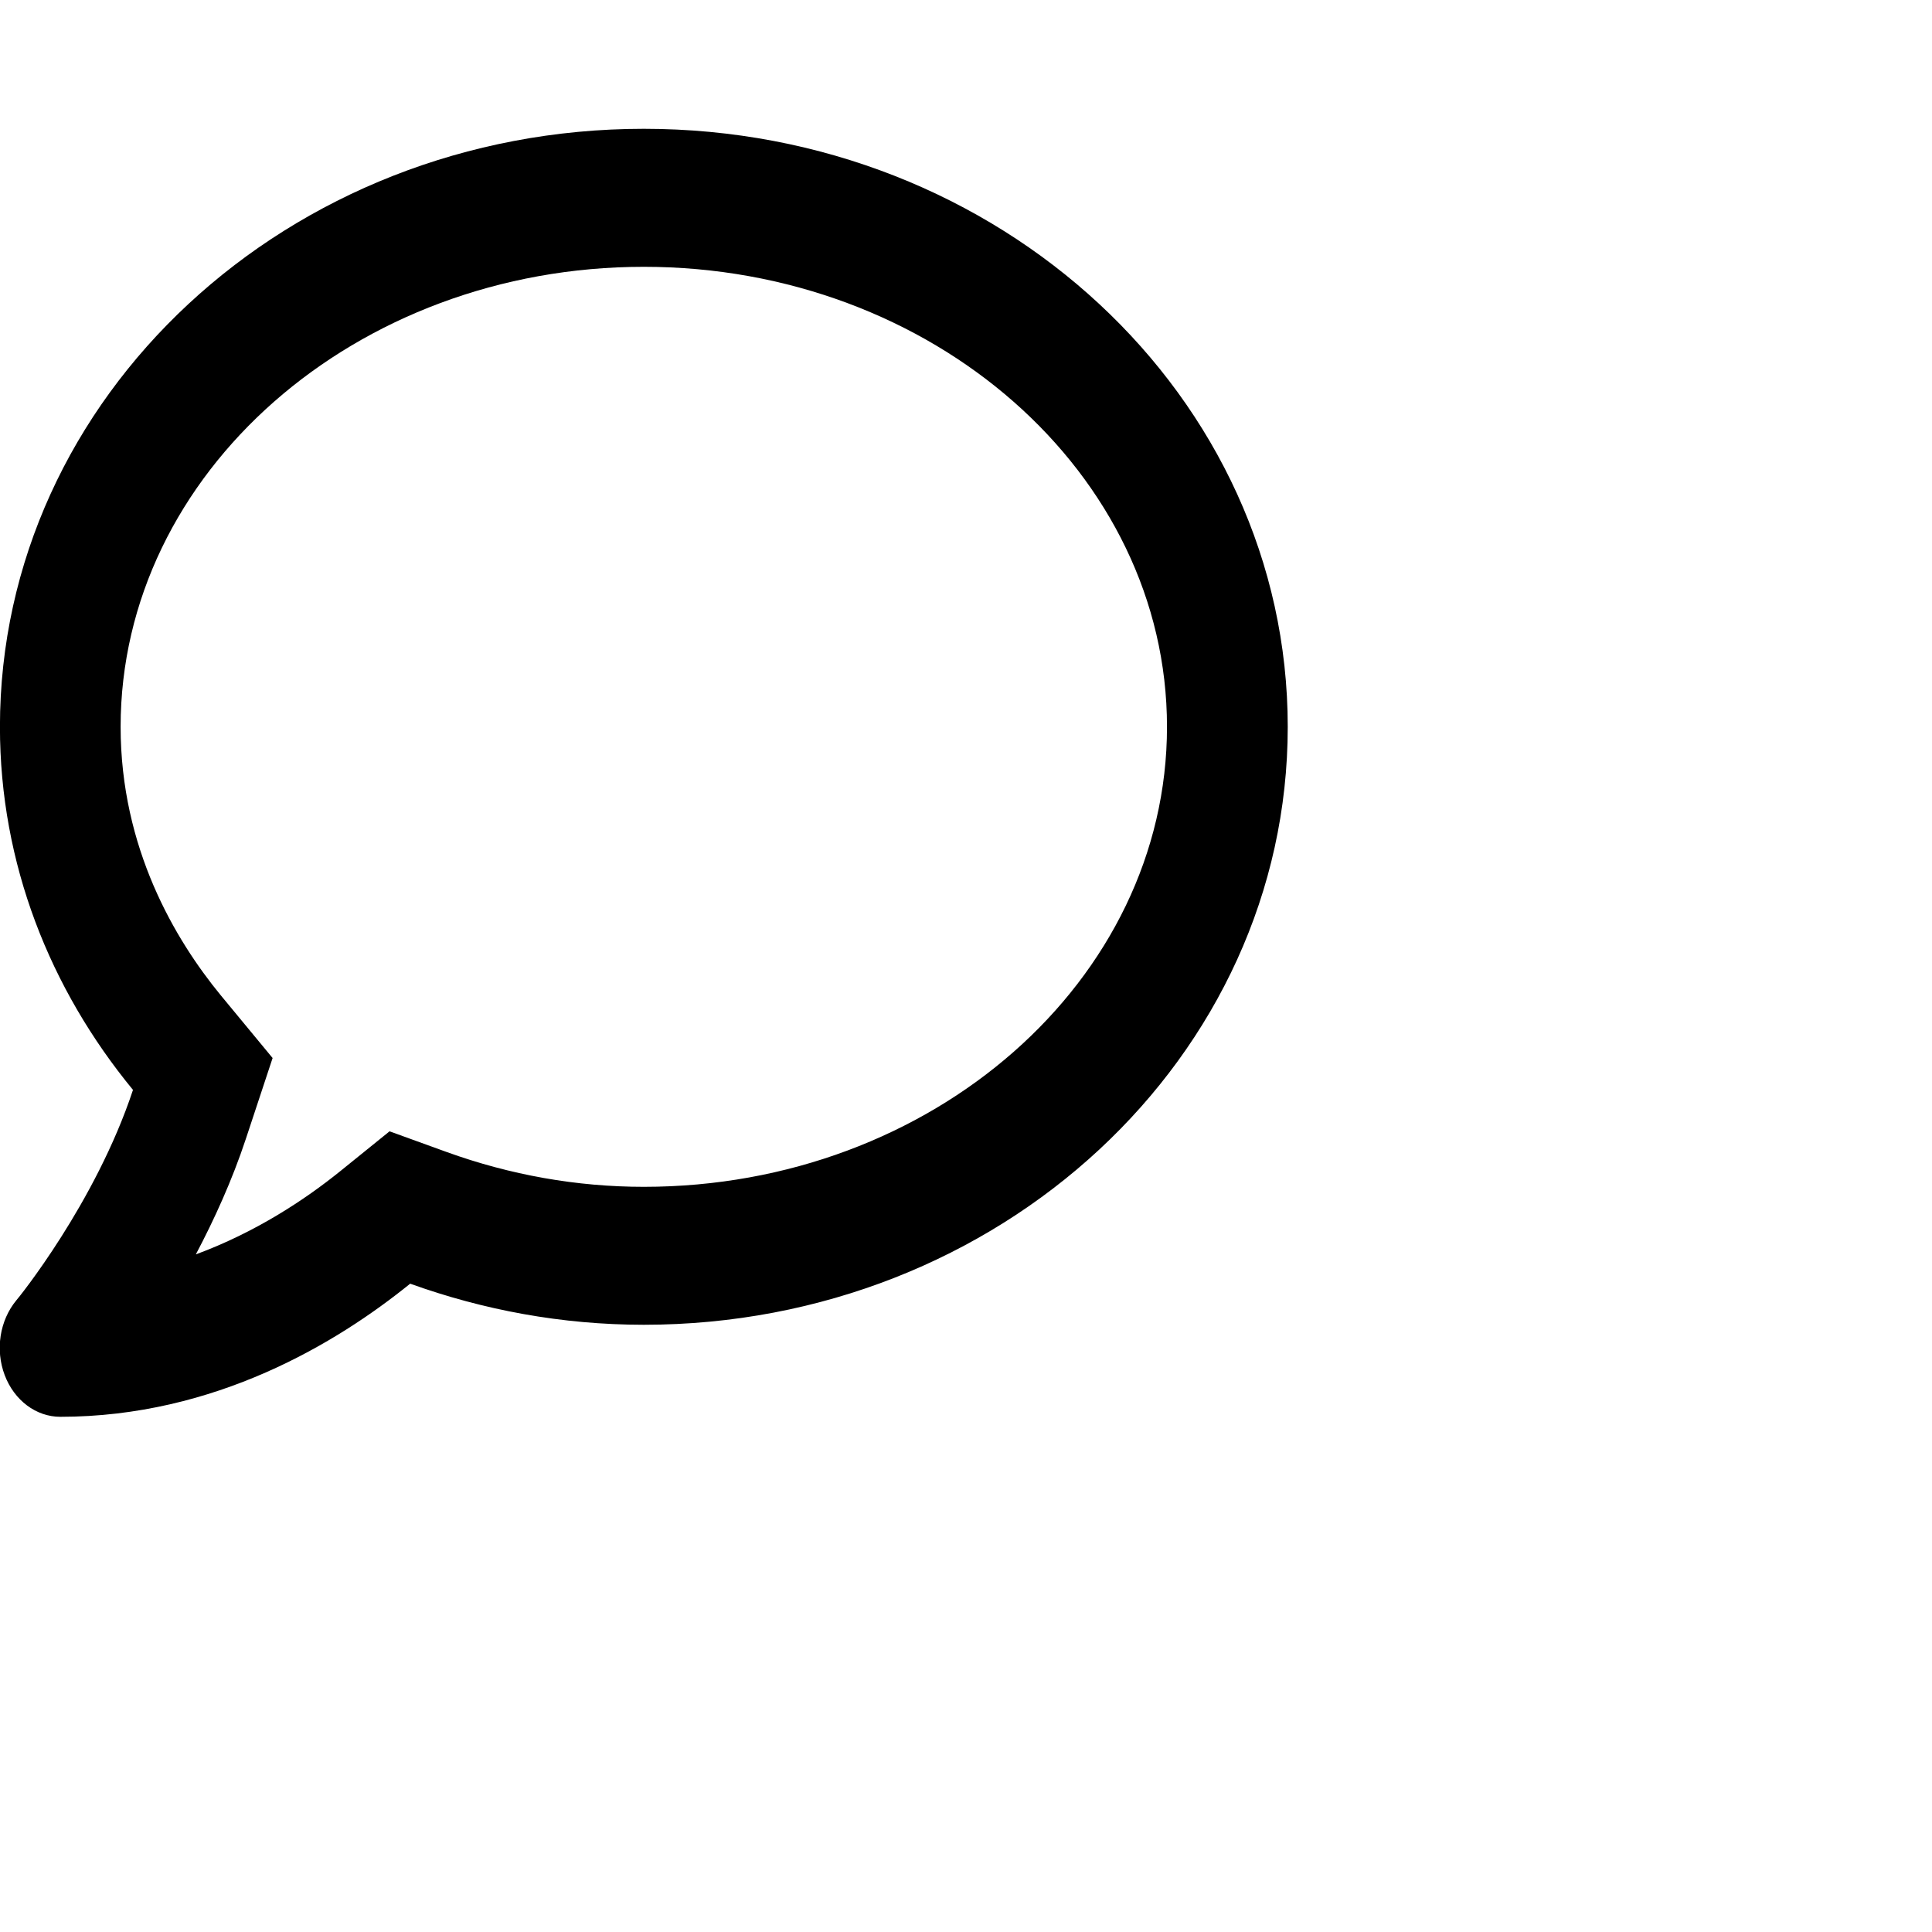 <svg width="30" height="30" viewBox="0 0 30 30" fill="none" xmlns="http://www.w3.org/2000/svg">
<g clip-path="url(#clip0_56_65)">
<path d="M9.997 2C4.475 2 -0.001 6.156 -0.001 11.286C-0.001 13.411 0.776 15.357 2.065 16.924C1.483 18.683 0.272 20.174 0.253 20.192C-0.005 20.505 -0.076 20.96 0.073 21.353C0.221 21.745 0.561 22 0.936 22C3.338 22 5.232 20.853 6.369 19.933C7.498 20.339 8.716 20.571 9.997 20.571C15.52 20.571 19.996 16.415 19.996 11.286C19.996 6.156 15.52 2 9.997 2ZM9.997 18.429C8.955 18.429 7.923 18.245 6.935 17.888L6.049 17.567L5.287 18.183C4.729 18.634 3.963 19.138 3.041 19.478C3.326 18.938 3.604 18.33 3.818 17.683L4.233 16.429L3.428 15.455C2.721 14.594 1.873 13.17 1.873 11.286C1.873 7.348 5.518 4.143 9.997 4.143C14.477 4.143 18.121 7.348 18.121 11.286C18.121 15.223 14.477 18.429 9.997 18.429Z" fill="black"/>
</g>
<defs>
<clipPath id="clip0_56_65">
<rect width="30" height="30" fill="white"/>
</clipPath>
</defs>
</svg>

